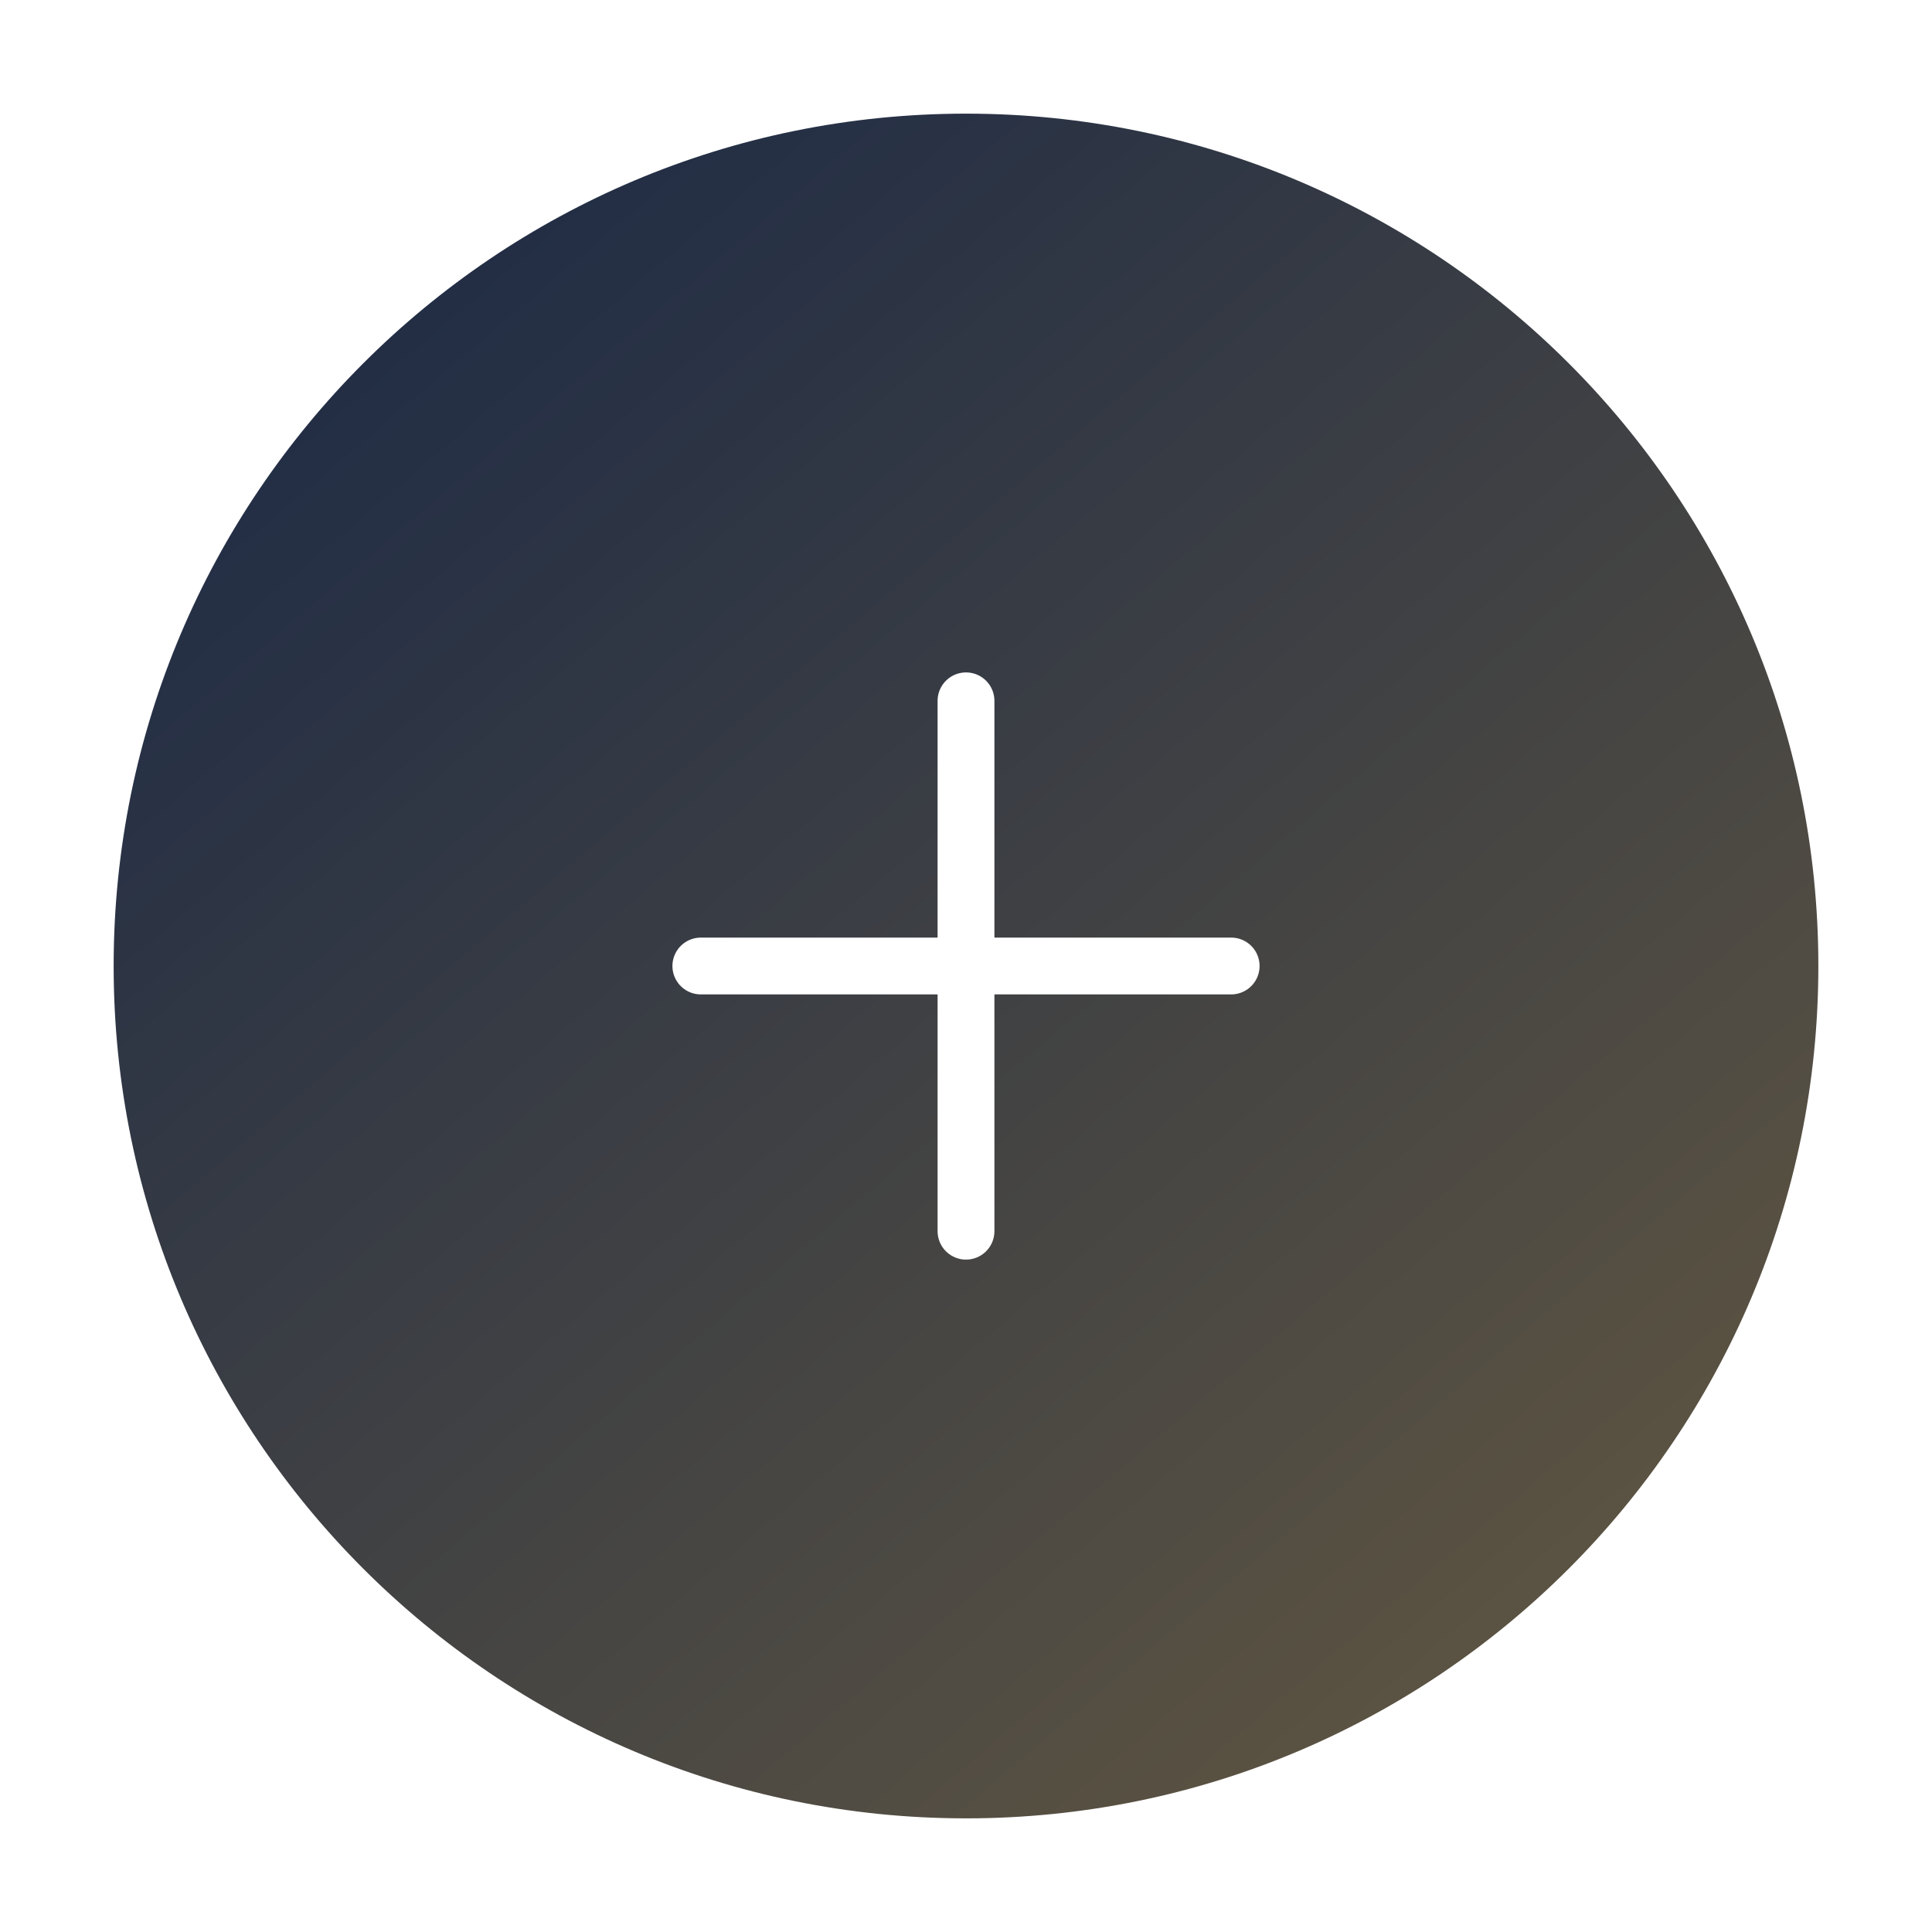<svg width="68" height="68" viewBox="0 0 68 68" fill="none" xmlns="http://www.w3.org/2000/svg">
<g filter="url(#filter0_d_3_12551)">
<path d="M64 30C64 46.569 50.569 60 34 60C17.431 60 4 46.569 4 30C4 13.431 17.431 0 34 0C50.569 0 64 13.431 64 30Z" fill="url(#paint0_linear_3_12551)"/>
<path d="M34 20.667V39.334M24.667 30H43.333" stroke="white" stroke-width="2" stroke-linecap="round" stroke-linejoin="round"/>
</g>
<defs>
<filter id="filter0_d_3_12551" x="0" y="0" width="68" height="68" filterUnits="userSpaceOnUse" color-interpolation-filters="sRGB">
<feFlood flood-opacity="0" result="BackgroundImageFix"/>
<feColorMatrix in="SourceAlpha" type="matrix" values="0 0 0 0 0 0 0 0 0 0 0 0 0 0 0 0 0 0 127 0" result="hardAlpha"/>
<feOffset dy="4"/>
<feGaussianBlur stdDeviation="2"/>
<feComposite in2="hardAlpha" operator="out"/>
<feColorMatrix type="matrix" values="0 0 0 0 0 0 0 0 0 0 0 0 0 0 0 0 0 0 0.25 0"/>
<feBlend mode="normal" in2="BackgroundImageFix" result="effect1_dropShadow_3_12551"/>
<feBlend mode="normal" in="SourceGraphic" in2="effect1_dropShadow_3_12551" result="shape"/>
</filter>
<linearGradient id="paint0_linear_3_12551" x1="13.5" y1="6" x2="85" y2="90" gradientUnits="userSpaceOnUse">
<stop stop-color="#212D45"/>
<stop offset="1" stop-color="#887040"/>
</linearGradient>
</defs>
</svg>

